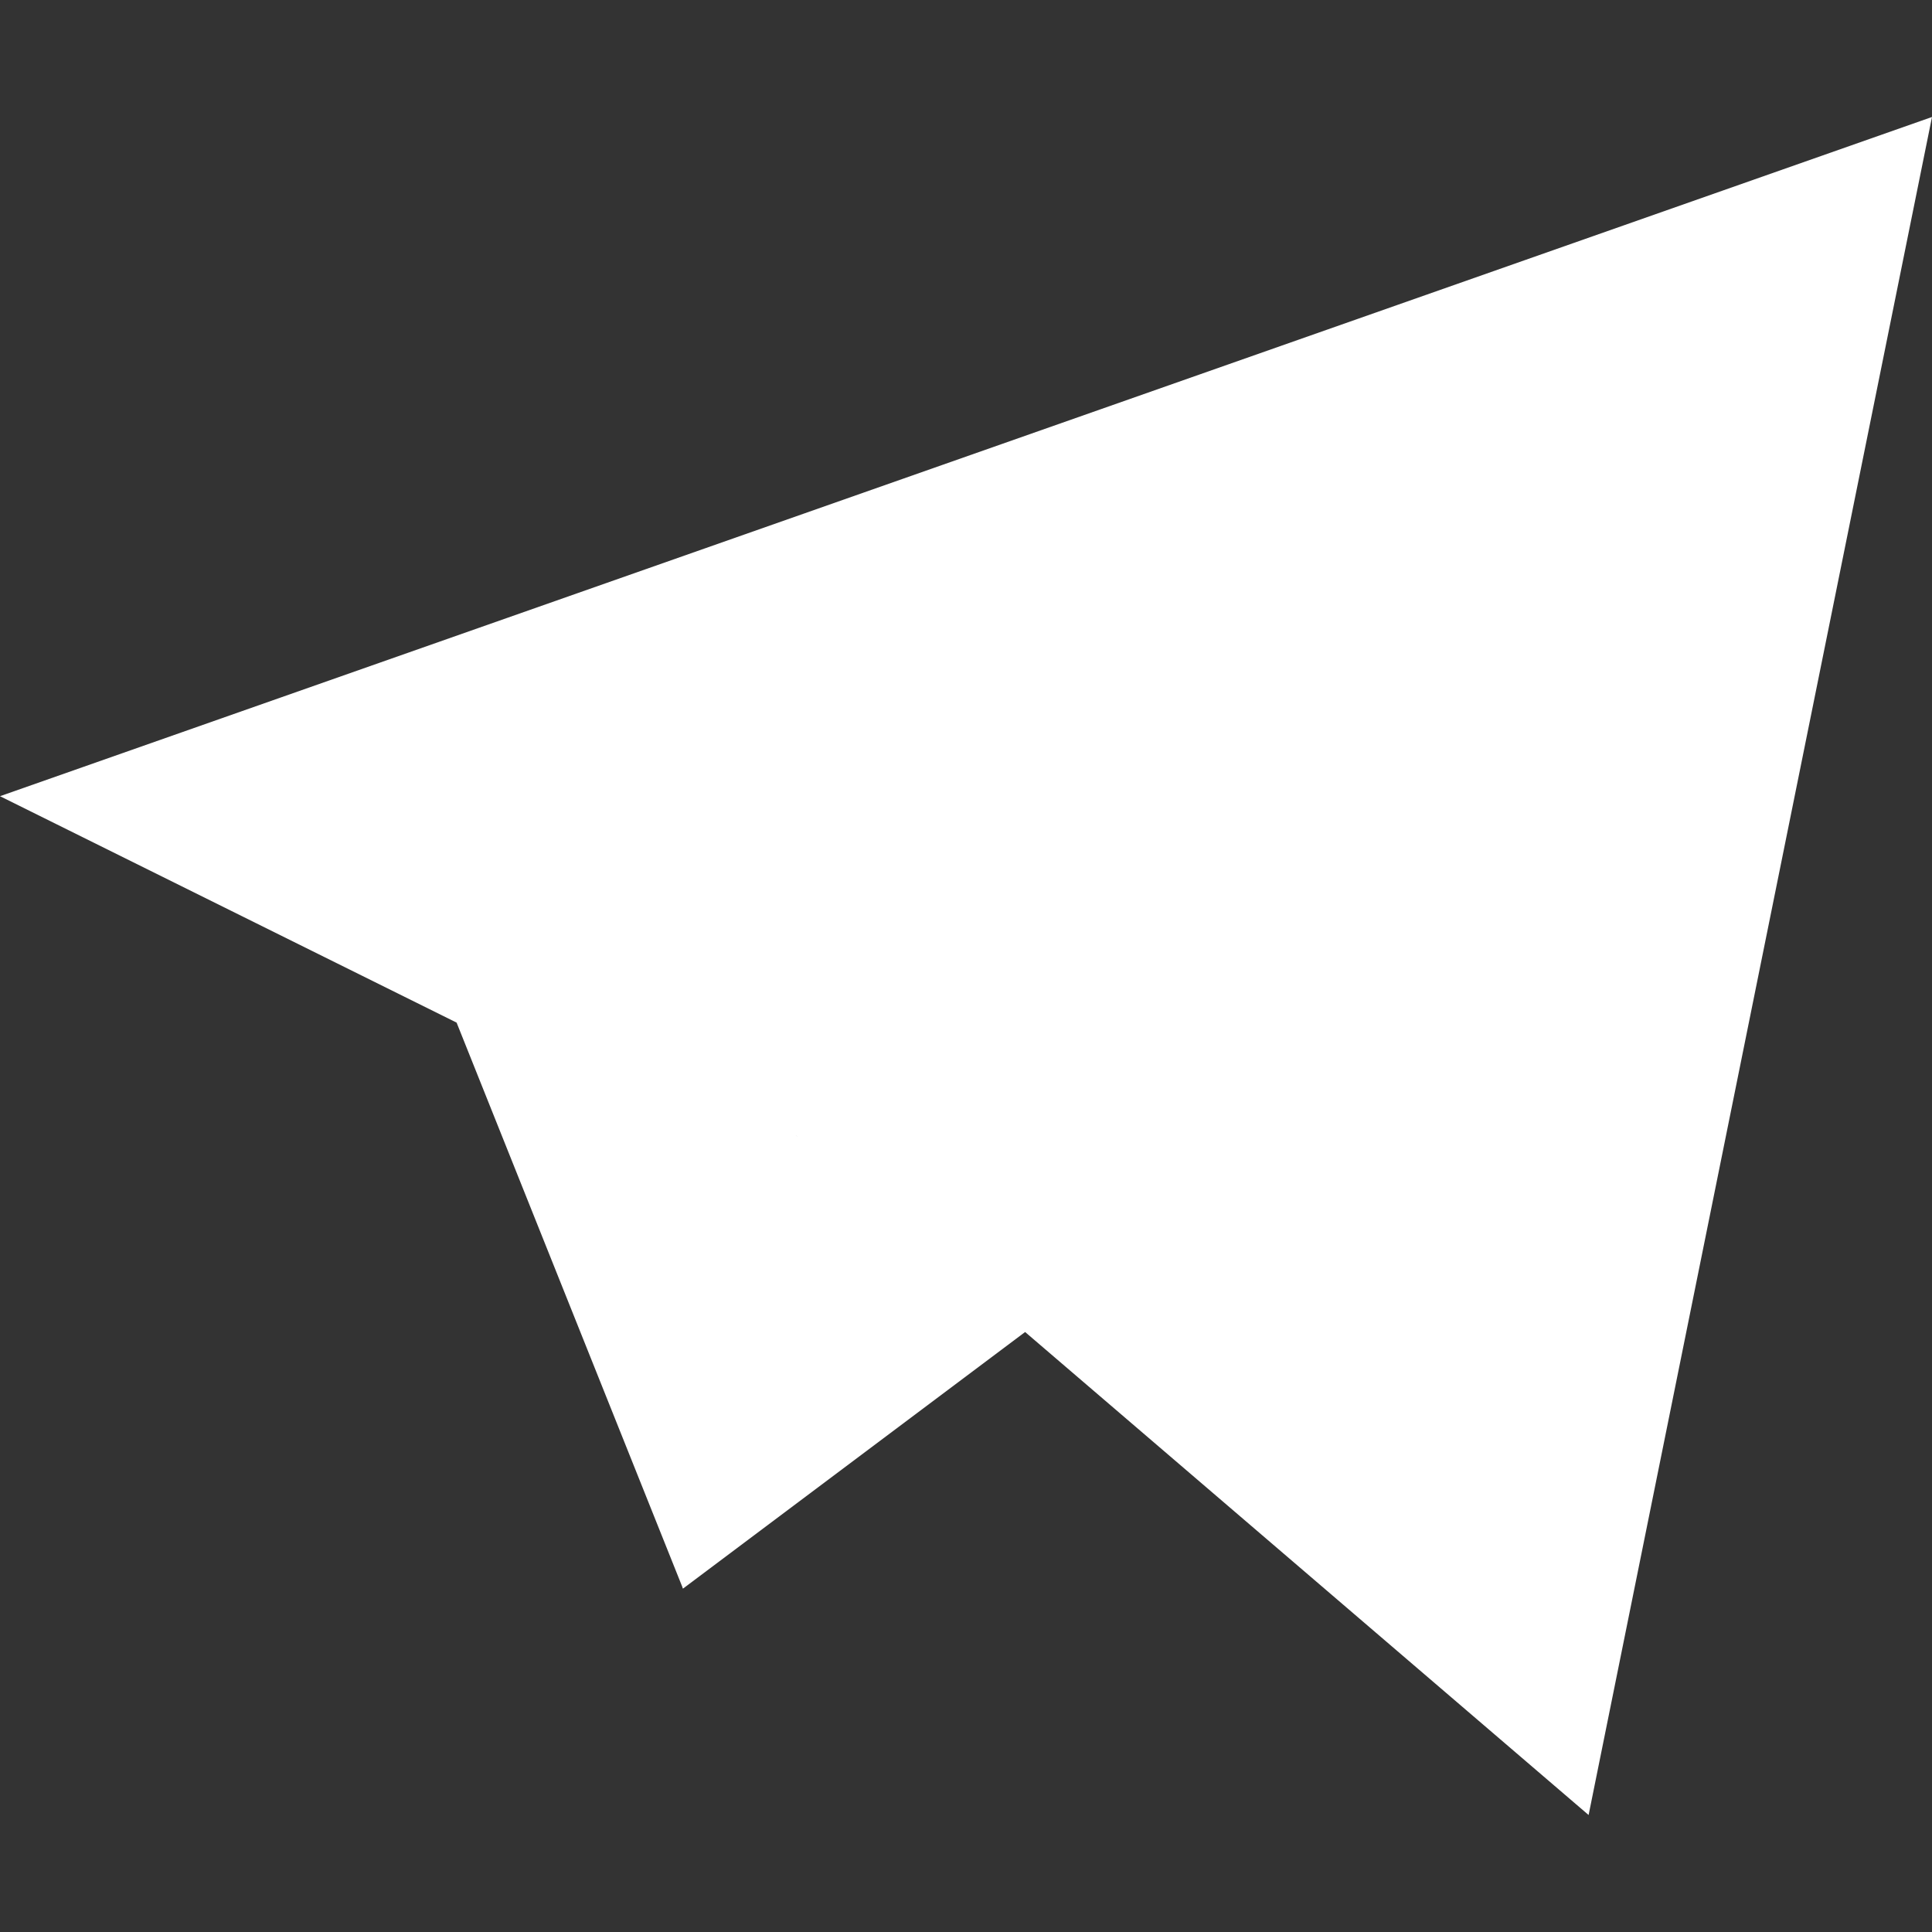 <svg width="27" height="27" viewBox="0 0 27 27" fill="none" xmlns="http://www.w3.org/2000/svg">
<rect x="0" y="0" width="27" height="27" fill="#333333" stroke="none"/>
<path d="M11.127 15.873L8.969 18.176L9.545 22.201L15.873 17.455L11.127 15.873Z" fill="white"/>
<path d="M0 11.127L6.381 14.291L11.127 15.873L22.201 25.365L27 1.635L0 11.127Z" fill="white"/>
<path d="M6.381 14.291L9.545 22.201L11.127 15.873L22.201 6.381L6.381 14.291Z" fill="white"/>
</svg>
